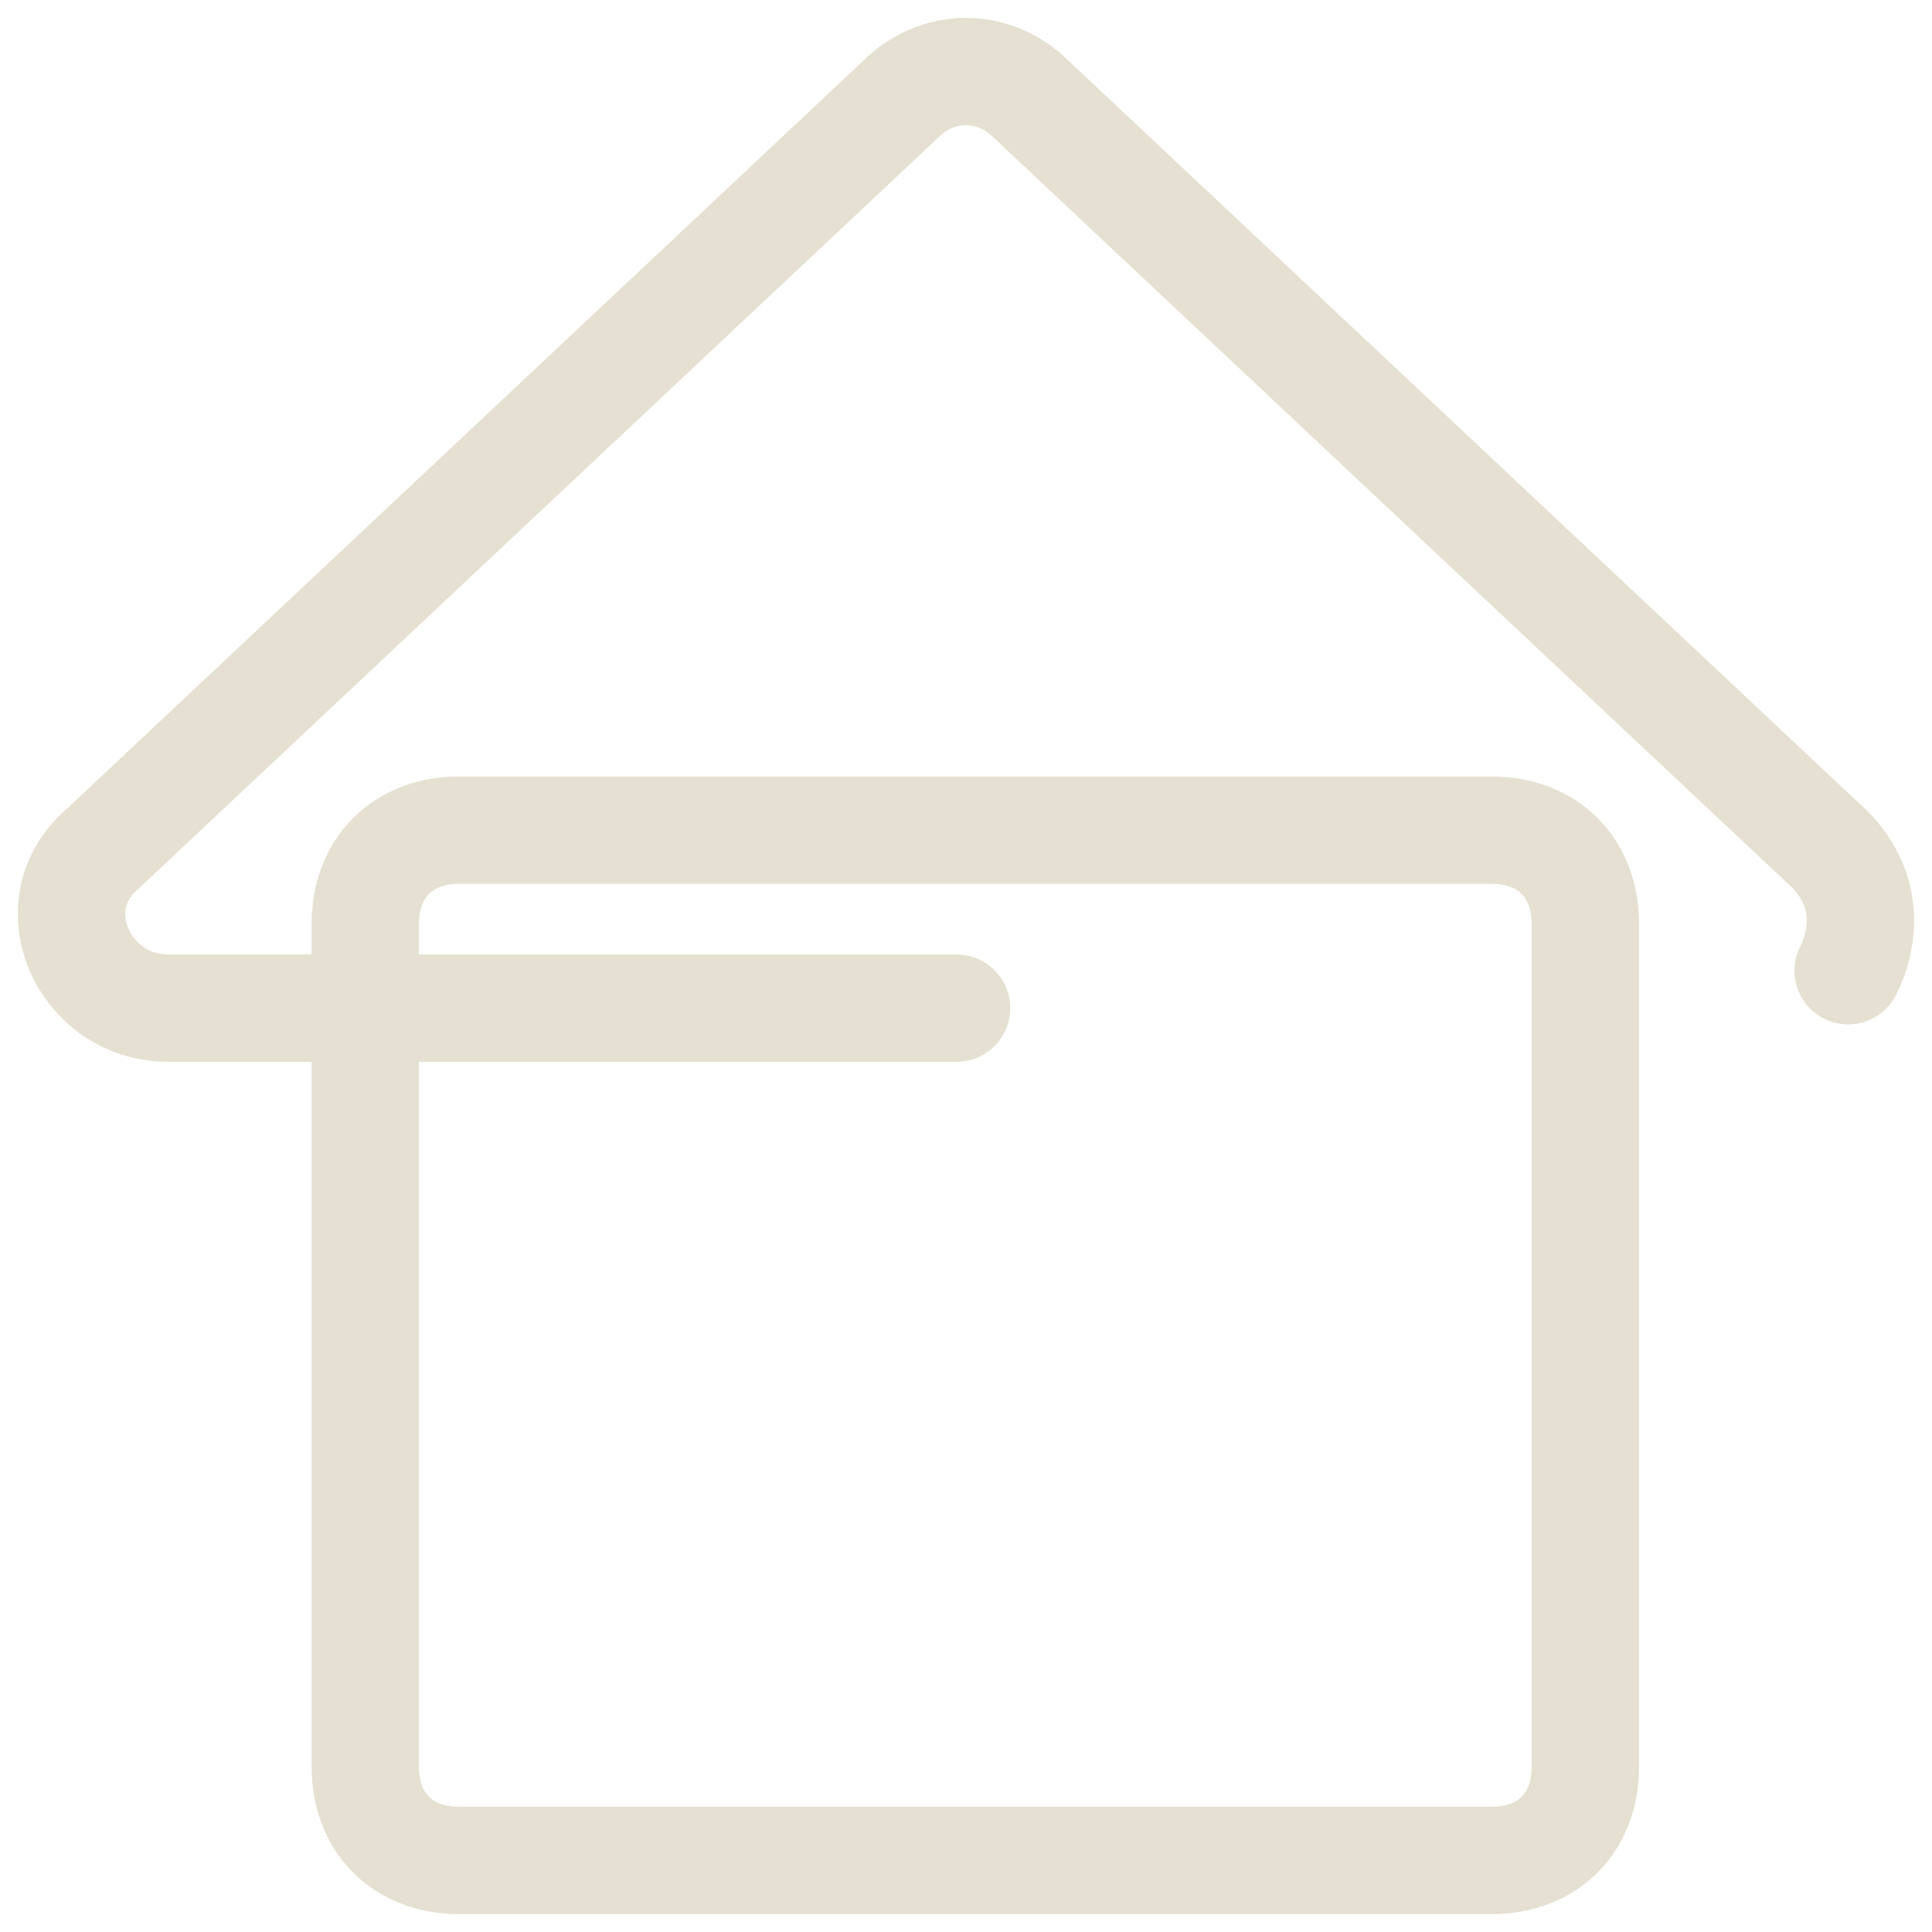 <svg width="27" height="27" viewBox="0 0 27 27" fill="none" xmlns="http://www.w3.org/2000/svg">
<path d="M20.844 11.602H6.417C5.63 11.602 5.105 12.126 5.105 12.911V24.691C5.105 25.476 5.63 26 6.417 26H20.844C21.631 26 22.156 25.476 22.156 24.691V12.911C22.156 12.126 21.631 11.602 20.844 11.602Z" stroke="#E6E0D2" stroke-width="1.5" stroke-miterlimit="10" stroke-linecap="round"/>
<path d="M25.828 13.566C26.09 13.042 26.09 12.387 25.565 11.864L14.417 1.393C13.892 0.869 13.105 0.869 12.581 1.393L1.432 11.864C0.514 12.649 1.17 14.089 2.351 14.089H13.368" stroke="#E6E0D2" stroke-width="1.5" stroke-miterlimit="10" stroke-linecap="round"/>
</svg>
